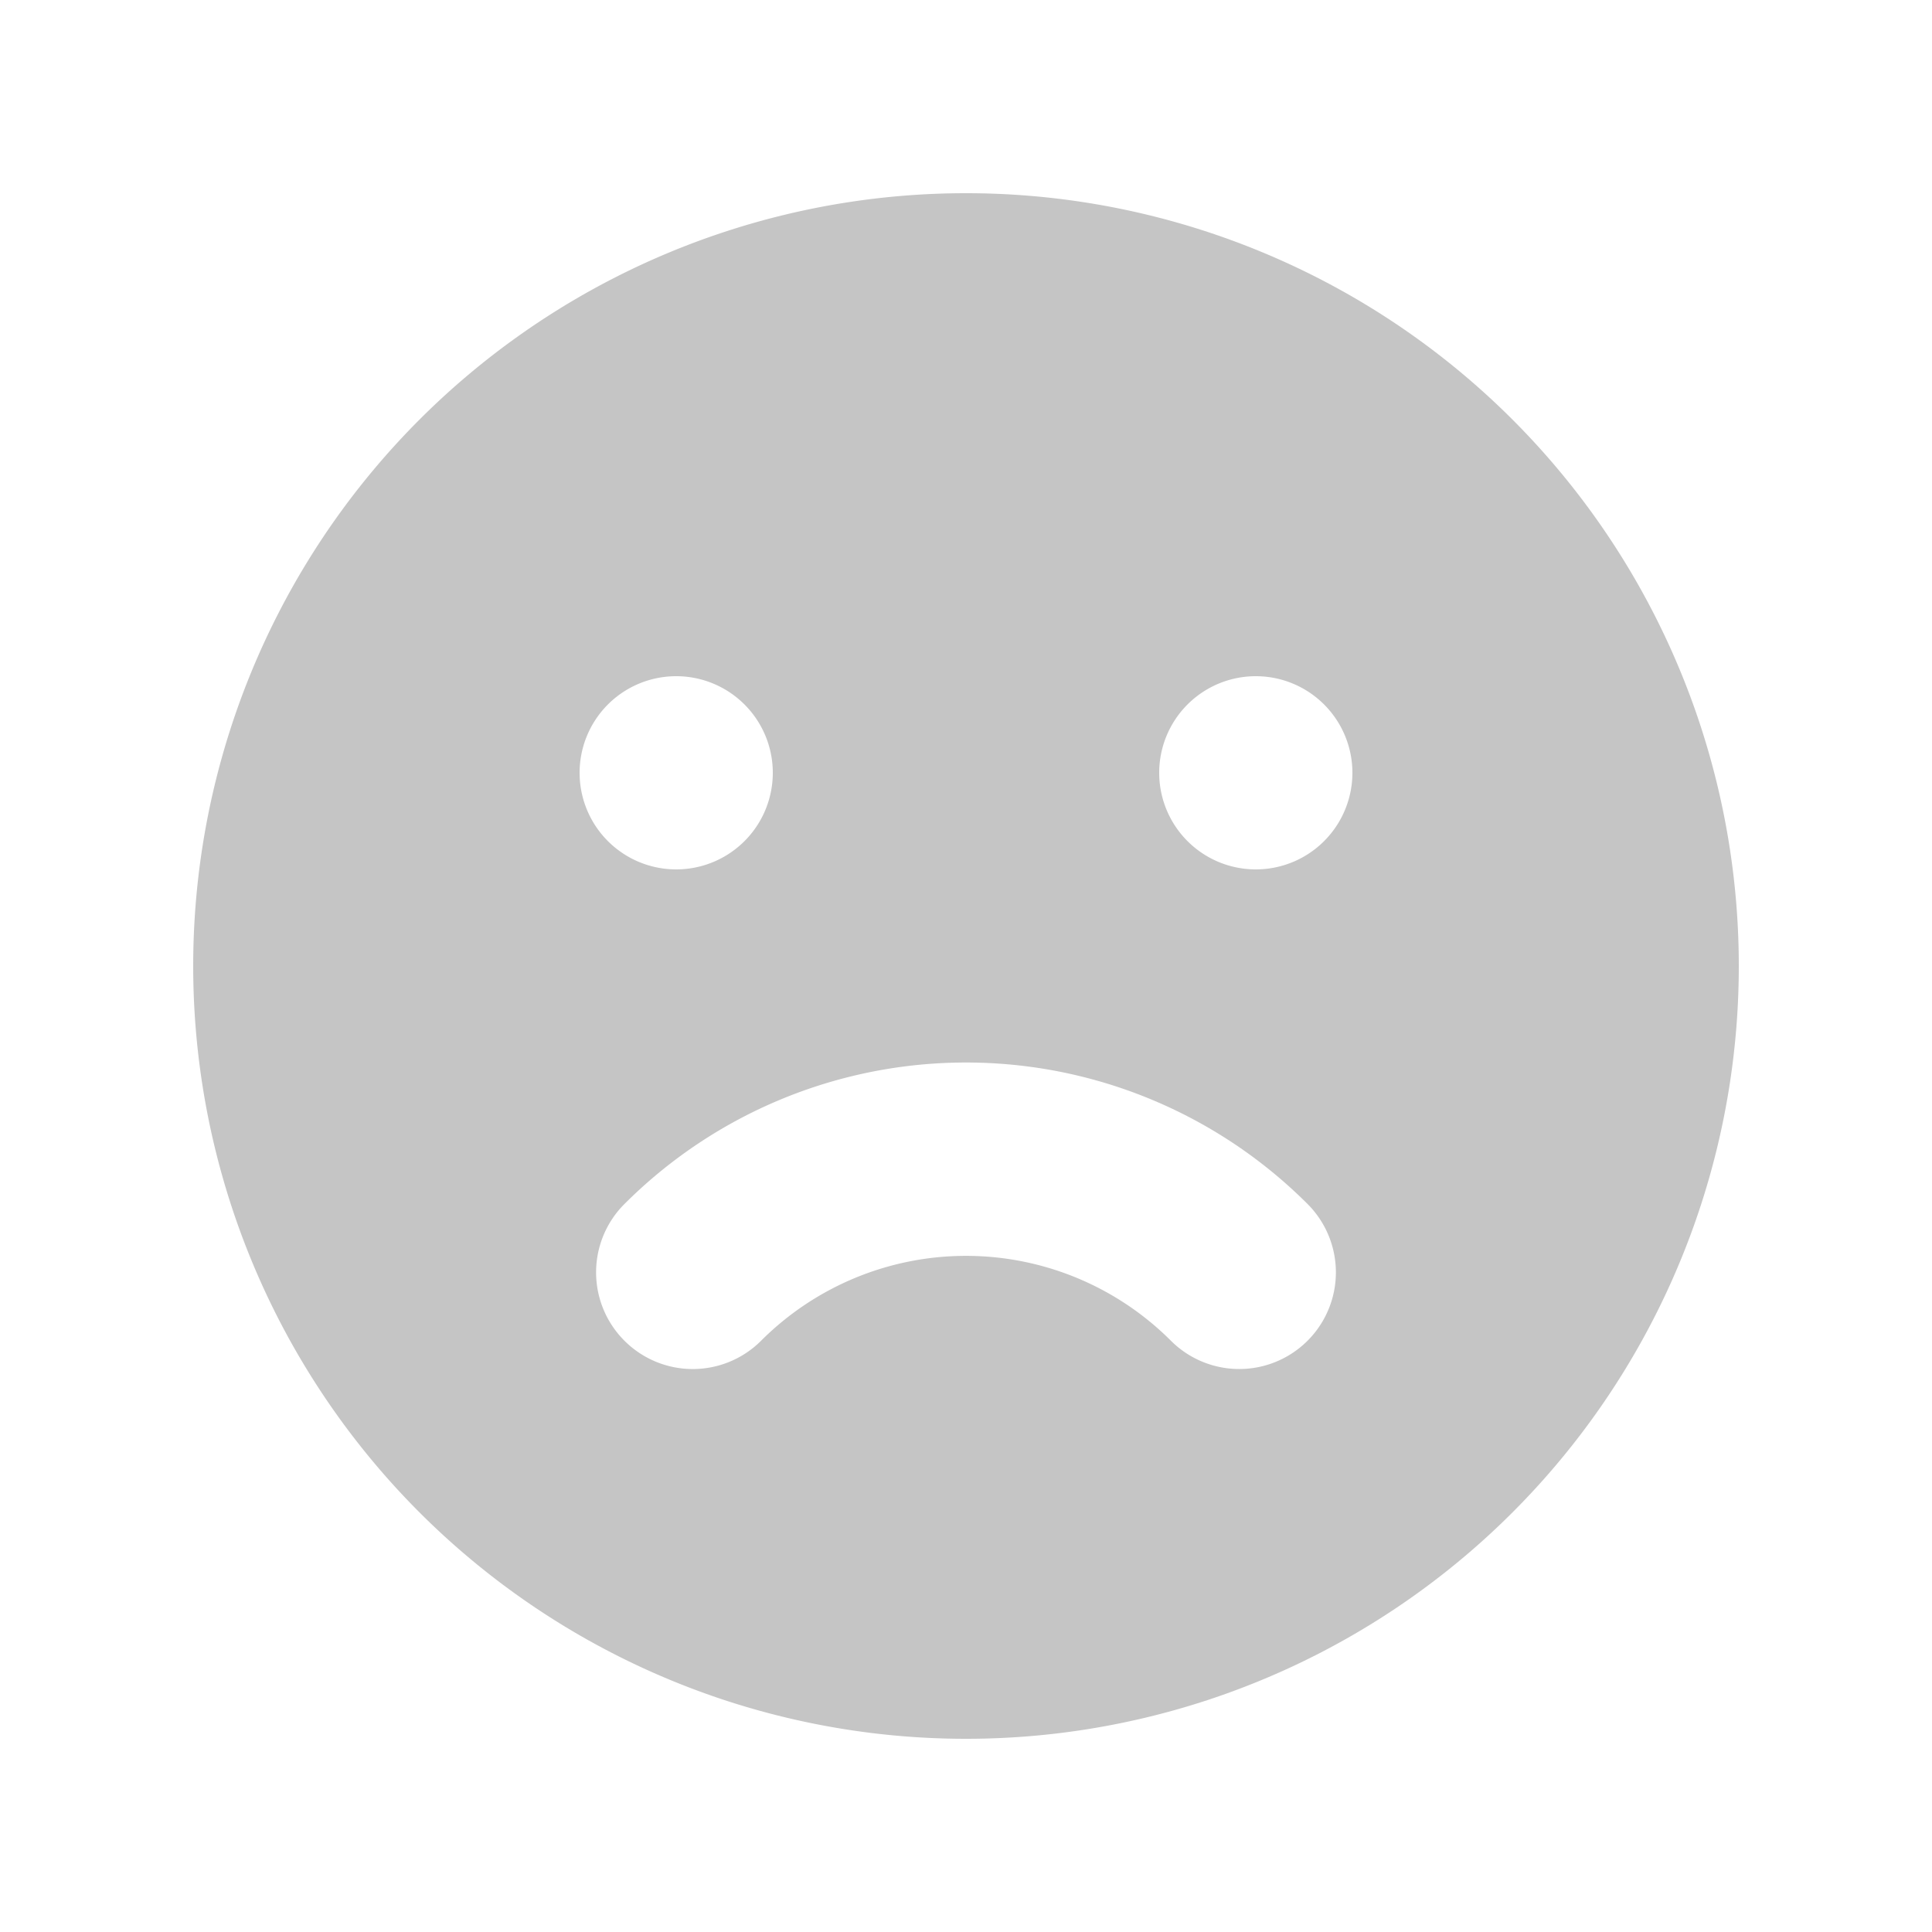 <svg
  xmlns="http://www.w3.org/2000/svg"
  class="h-5 w-5"
  viewBox="0 0 20 20"
  fill="#c5c5c5"
>
  <path
    fill-rule="evenodd"
    d="M10 18a8 8 0 100-16 8 8 0 000 16zM7 9a1 1 0 100-2 1 1 0 000 2zm7-1a1 1 0 11-2 0 1 1 0 012 0zm-7.536 5.879a1 1 0 001.415 0 3 3 0 014.242 0 1 1 0 001.415-1.415 5 5 0 00-7.072 0 1 1 0 000 1.415z"
    clip-rule="evenodd"
  />
</svg>
